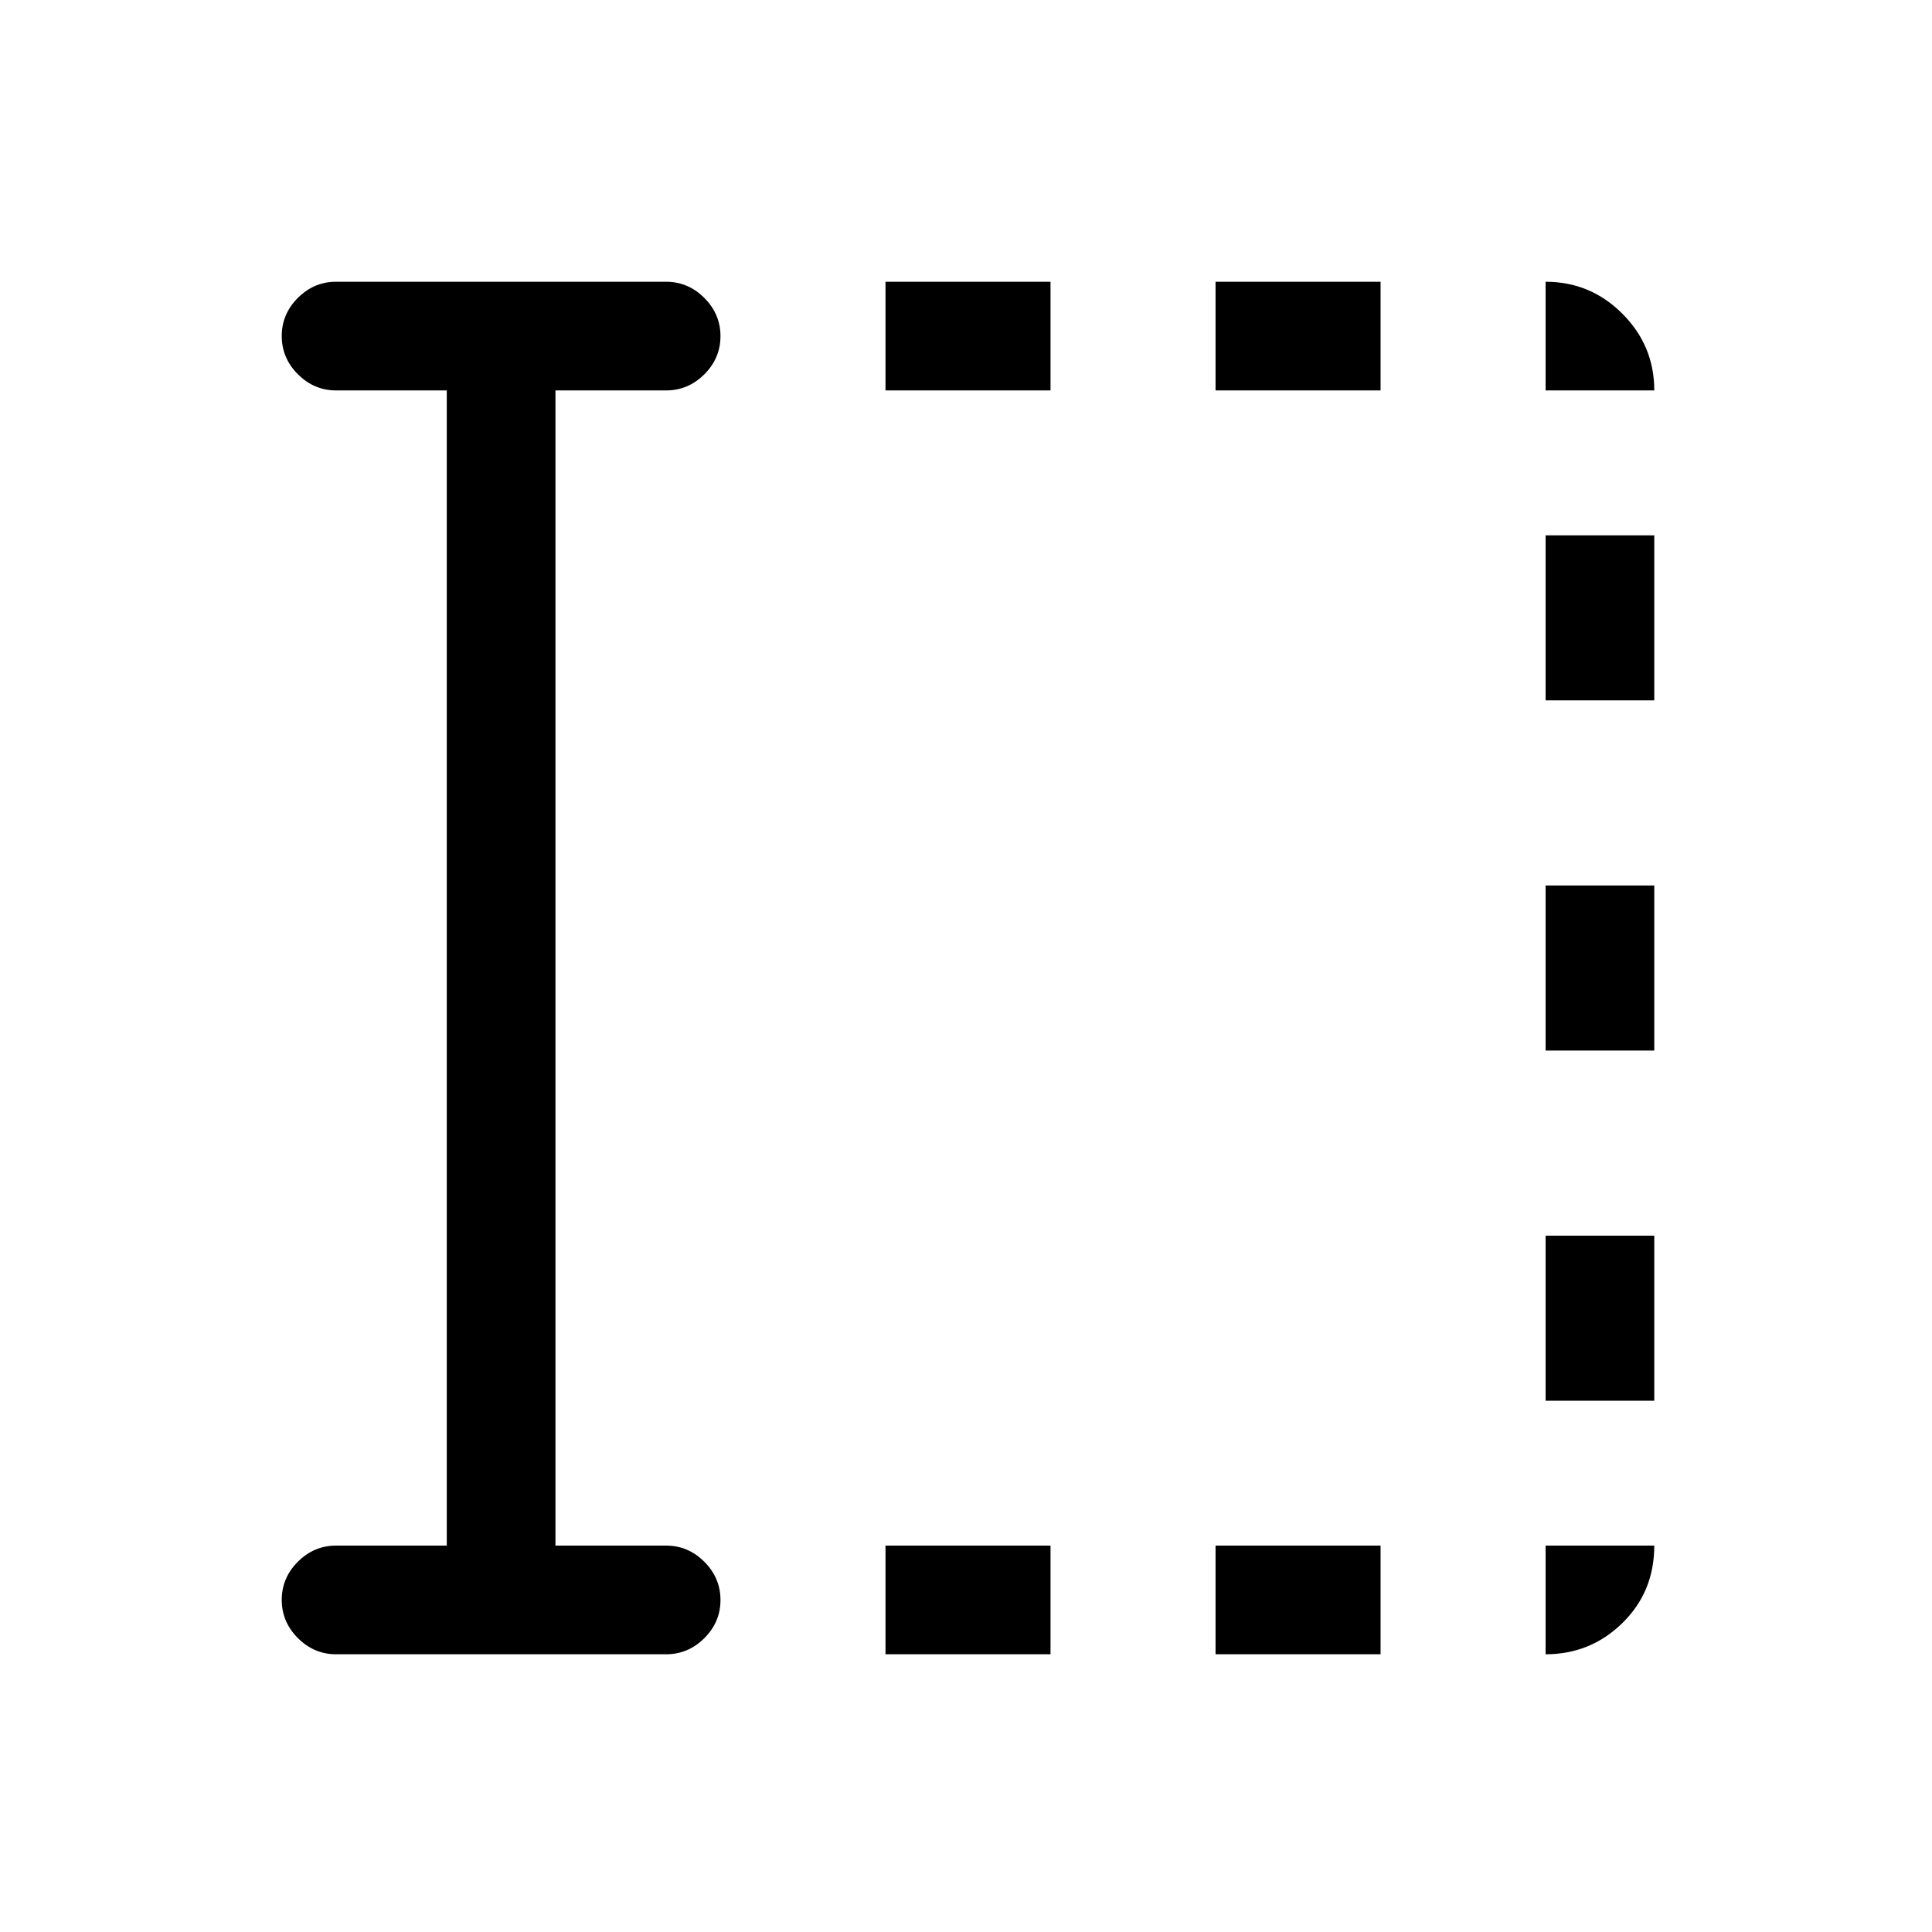 <svg xmlns="http://www.w3.org/2000/svg" height="24" viewBox="0 96 960 960" width="24"><path d="M440 918v-54h82v54h-82Zm0-628v-54h82v54h-82Zm164 628v-54h82v54h-82Zm0-628v-54h82v54h-82Zm164 502v-82h54v82h-54Zm0-174v-82h54v82h-54Zm0-174v-82h54v82h-54ZM222 864V290h-55q-10.95 0-18.975-8.035-8.025-8.035-8.025-19T148.025 244q8.025-8 18.975-8h164q10.95 0 18.975 8.035 8.025 8.035 8.025 19T349.975 282q-8.025 8-18.975 8h-55v574h55q10.95 0 18.975 8.035 8.025 8.035 8.025 19T349.975 910q-8.025 8-18.975 8H167q-10.95 0-18.975-8.035-8.025-8.035-8.025-19T148.025 872q8.025-8 18.975-8h55Zm546-574v-54q22.275 0 38.137 15.863Q822 267.725 822 290h-54Zm0 628v-54h54q0 23-15.863 38.5Q790.275 918 768 918Z"/></svg>